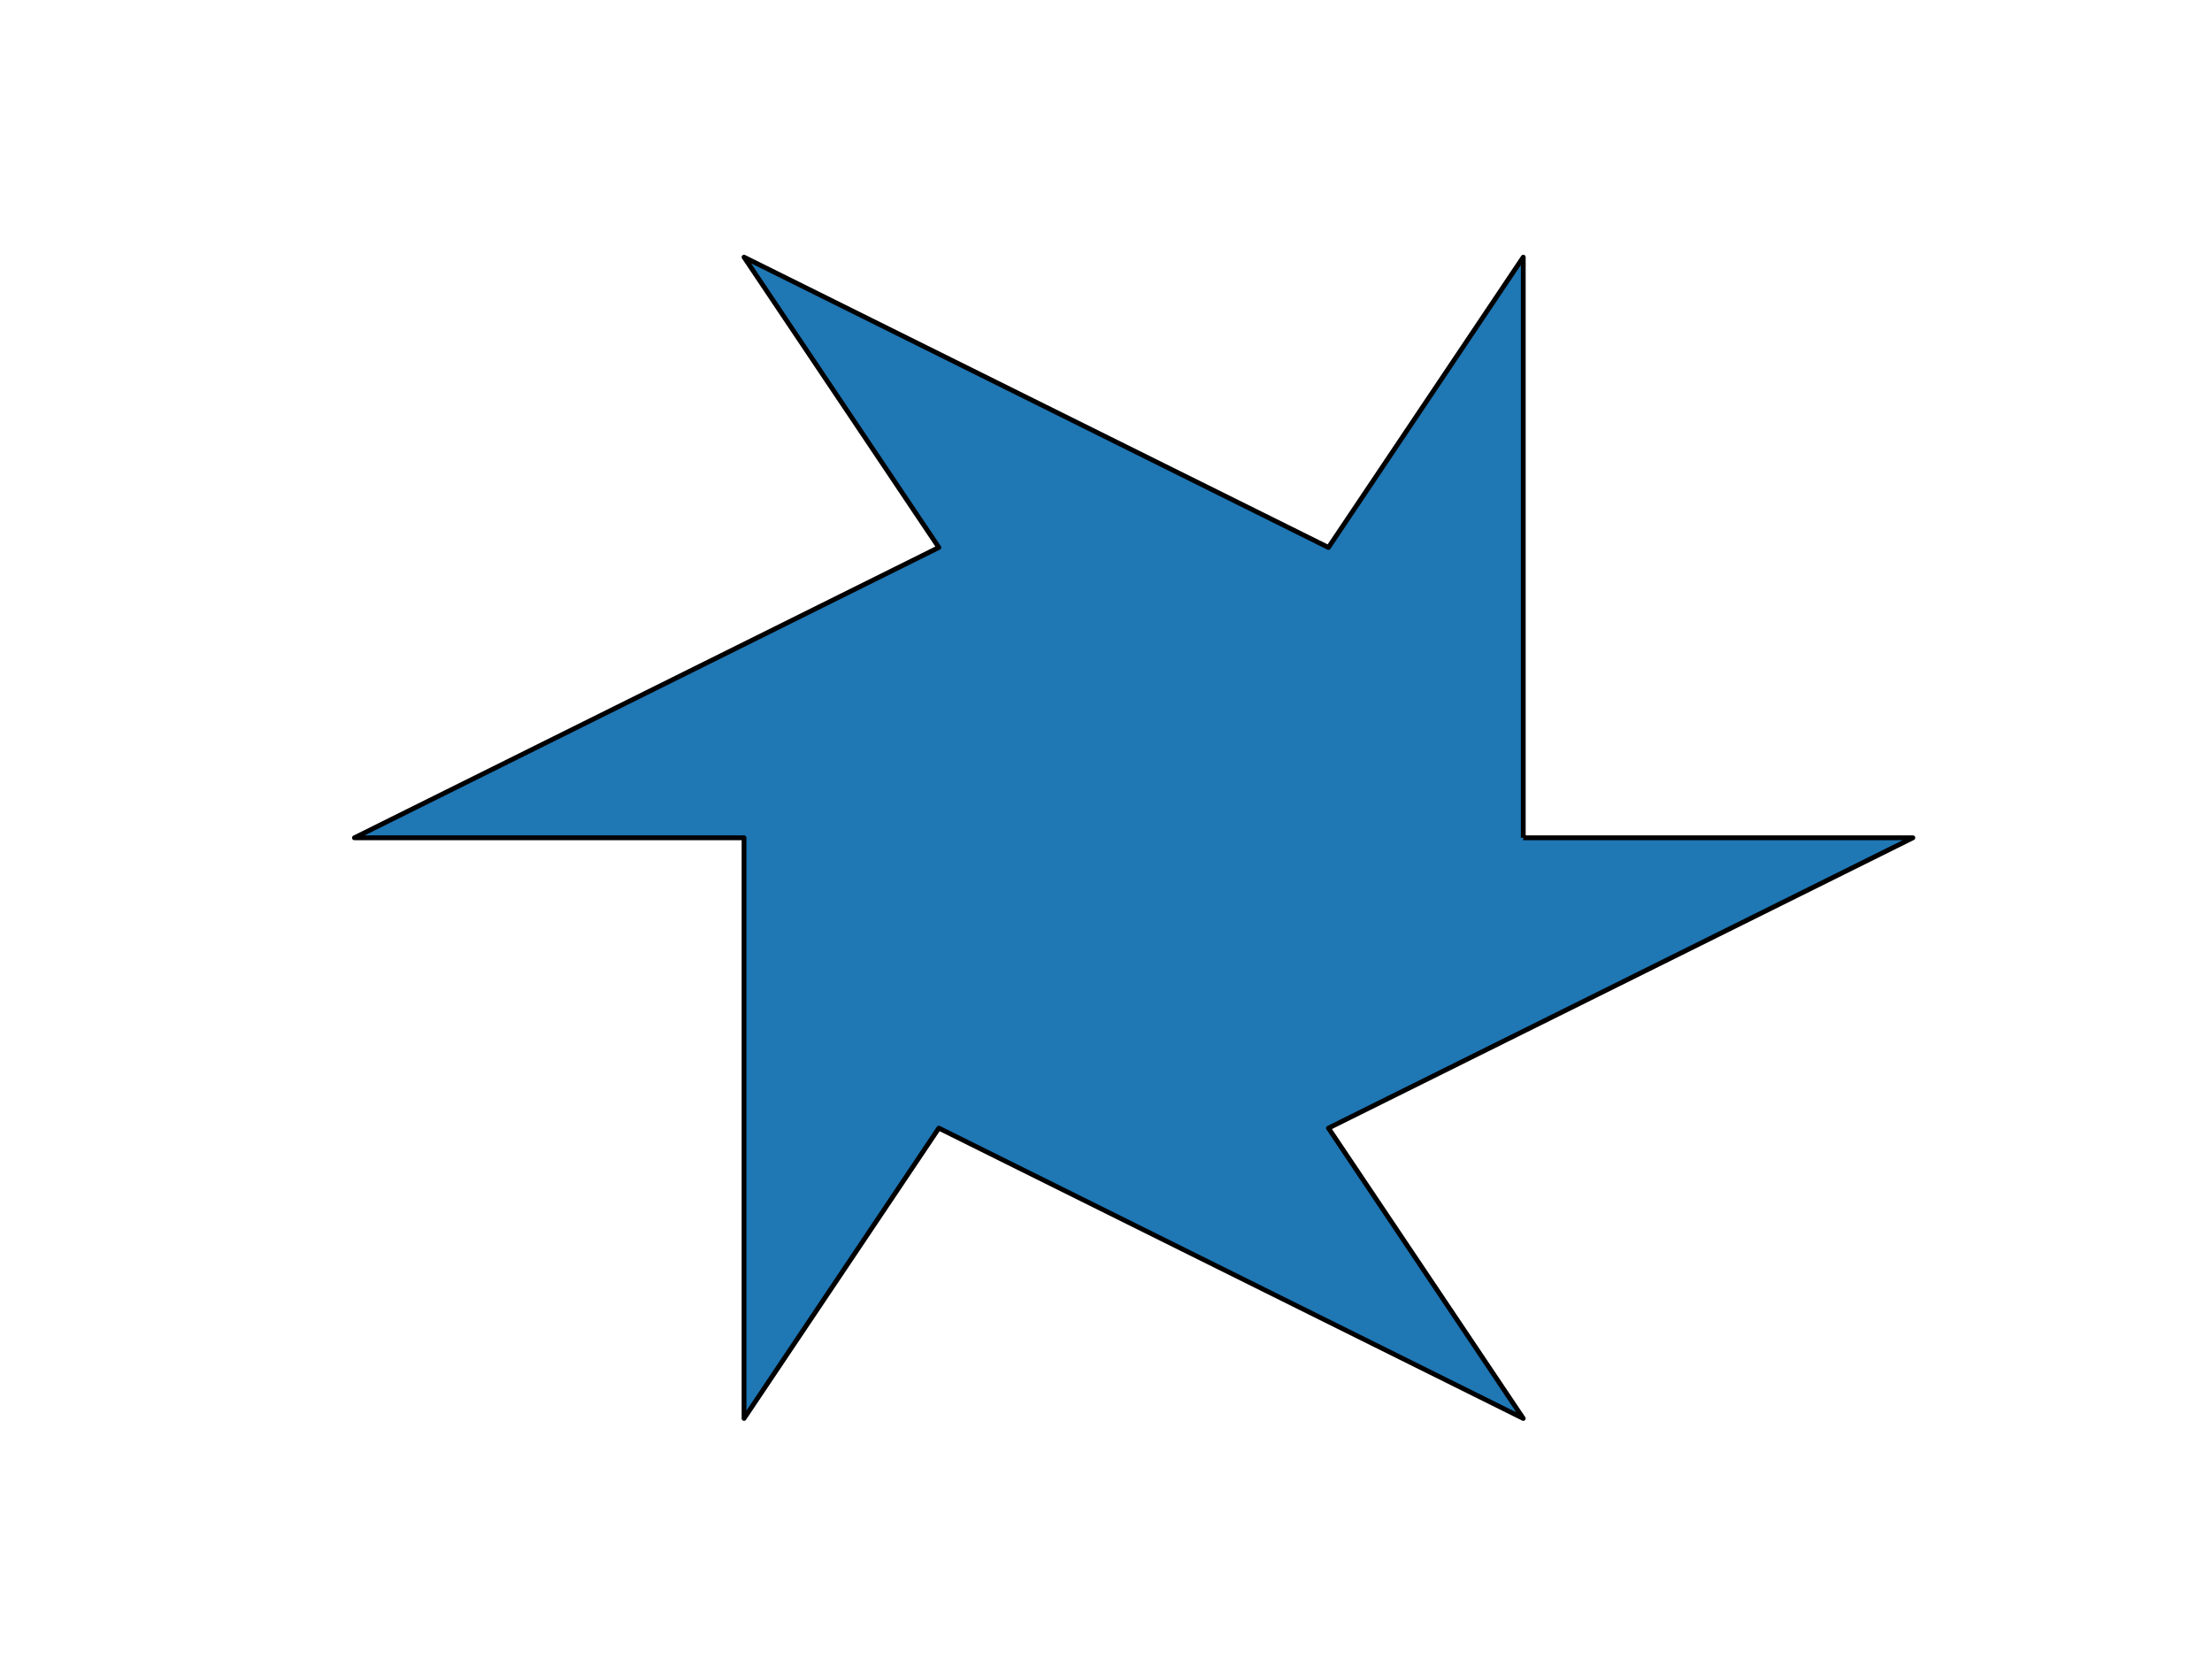 <?xml version="1.0" encoding="utf-8" standalone="no"?>
<!DOCTYPE svg PUBLIC "-//W3C//DTD SVG 1.1//EN"
  "http://www.w3.org/Graphics/SVG/1.1/DTD/svg11.dtd">
<svg xmlns:xlink="http://www.w3.org/1999/xlink" width="460.8pt" height="345.6pt" viewBox="0 0 460.8 345.6" xmlns="http://www.w3.org/2000/svg" version="1.1">
 <defs>
  <style type="text/css">*{stroke-linejoin: round; stroke-linecap: butt}</style>
 </defs>
 <g id="figure_1">
  <g id="patch_1">
   <path d="M 0 345.6 
L 460.8 345.6 
L 460.8 0 
L 0 0 
z
" style="fill: #ffffff"/>
  </g>
  <g id="axes_1">
   <g id="patch_2">
    <path d="M 317.324 174.528 
L 317.324 53.568 
L 276.742 114.048 
L 154.996 53.568 
L 195.578 114.048 
L 73.833 174.528 
L 154.996 174.528 
L 154.996 295.488 
L 195.578 235.008 
L 317.324 295.488 
L 276.742 235.008 
L 398.487 174.528 
L 317.324 174.528 
" clip-path="url(#pc4ae7749a7)" style="fill: #1f77b4; stroke: #000000; stroke-linejoin: miter"/>
   </g>
  </g>
 </g>
 <defs>
  <clipPath id="pc4ae7749a7">
   <rect x="57.6" y="41.472" width="357.12" height="266.112"/>
  </clipPath>
 </defs>
</svg>
